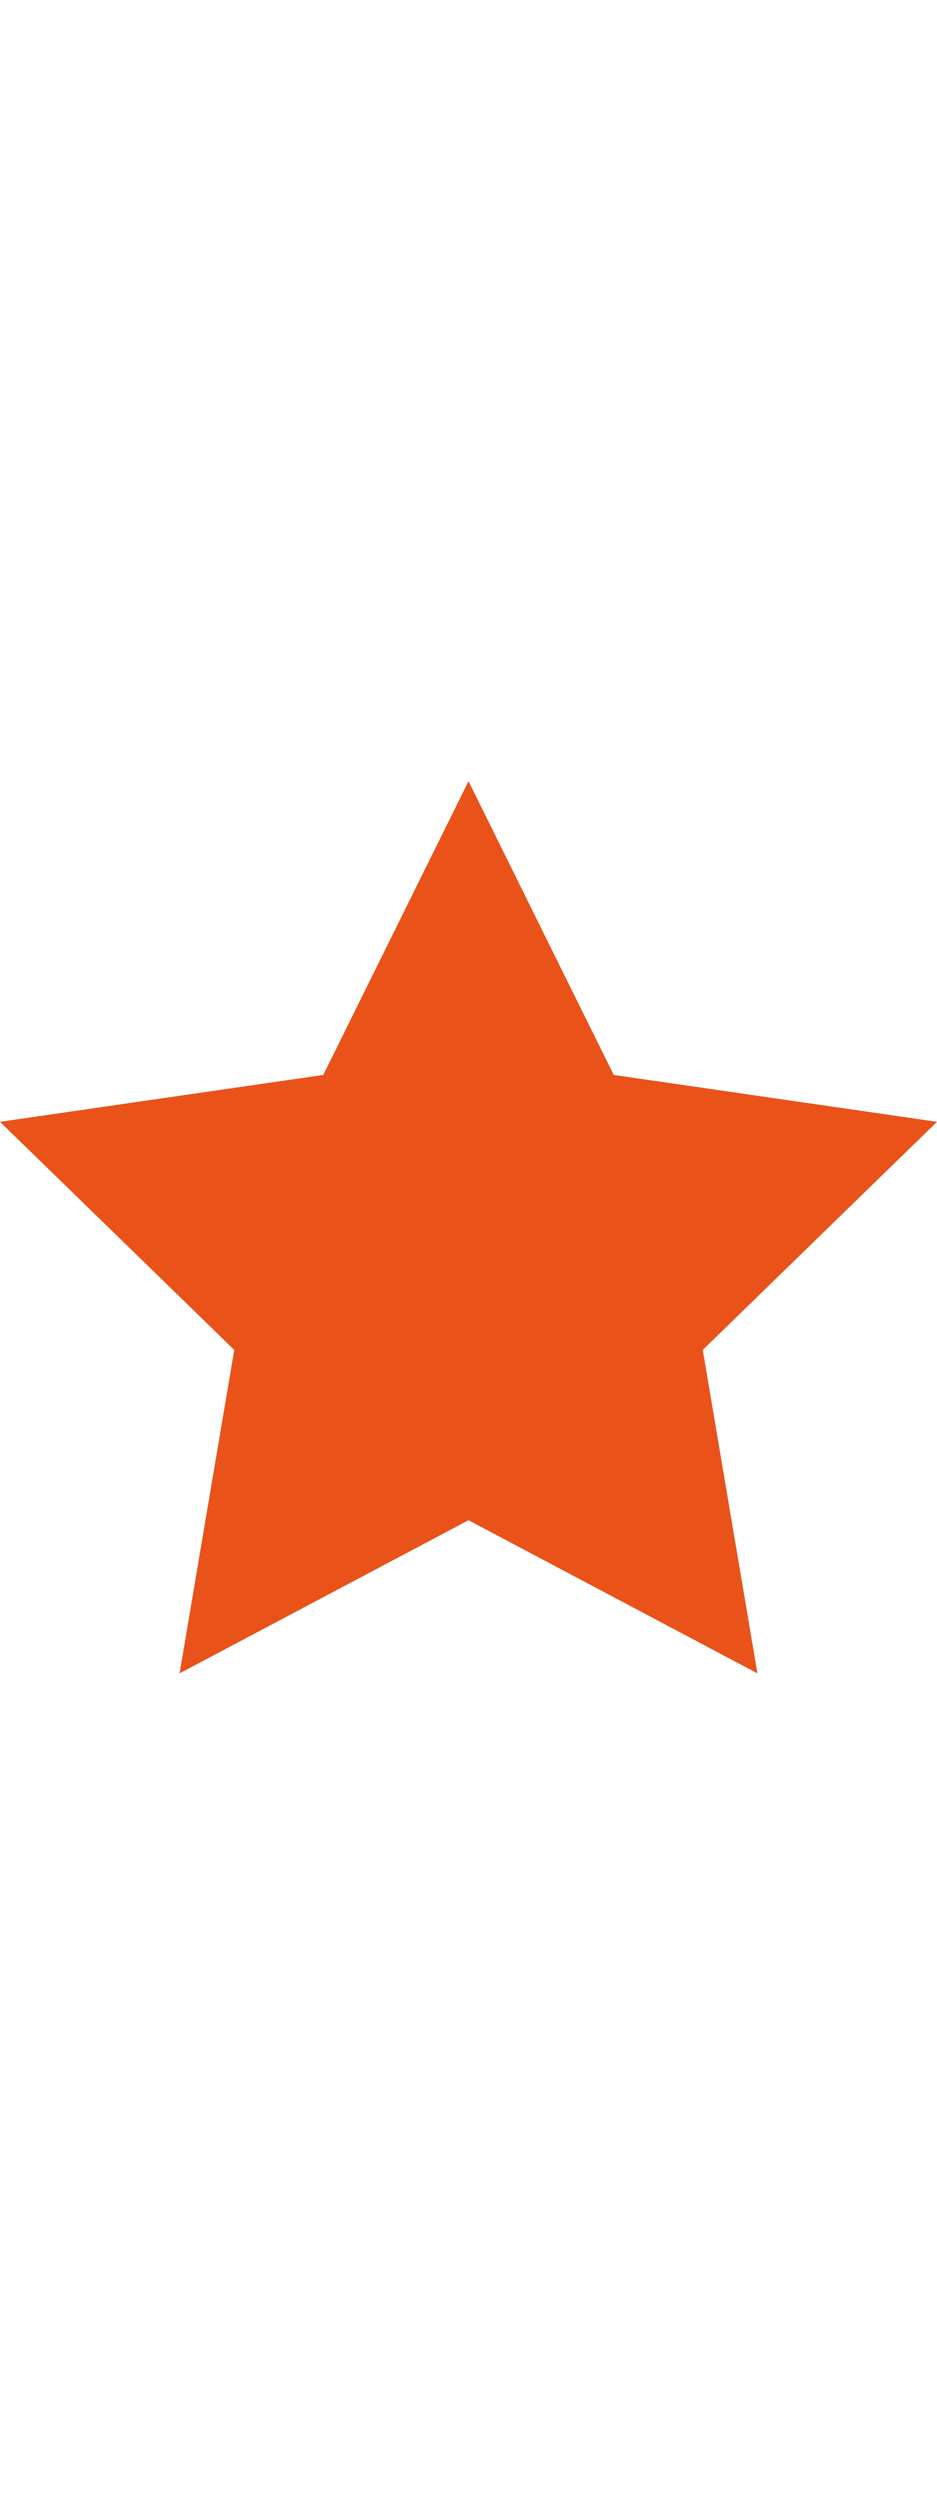 <?xml version="1.0"?><svg xmlns="http://www.w3.org/2000/svg" width="240" height="640" viewBox="0 0 240 640"><path fill="#E95219" d="m120 200l37.2 75.2 82.8 12-60 58.4 14 82.8-74-39.2-74 39.2 14-82.8-60-58.4 82.8-12z"></path></svg>